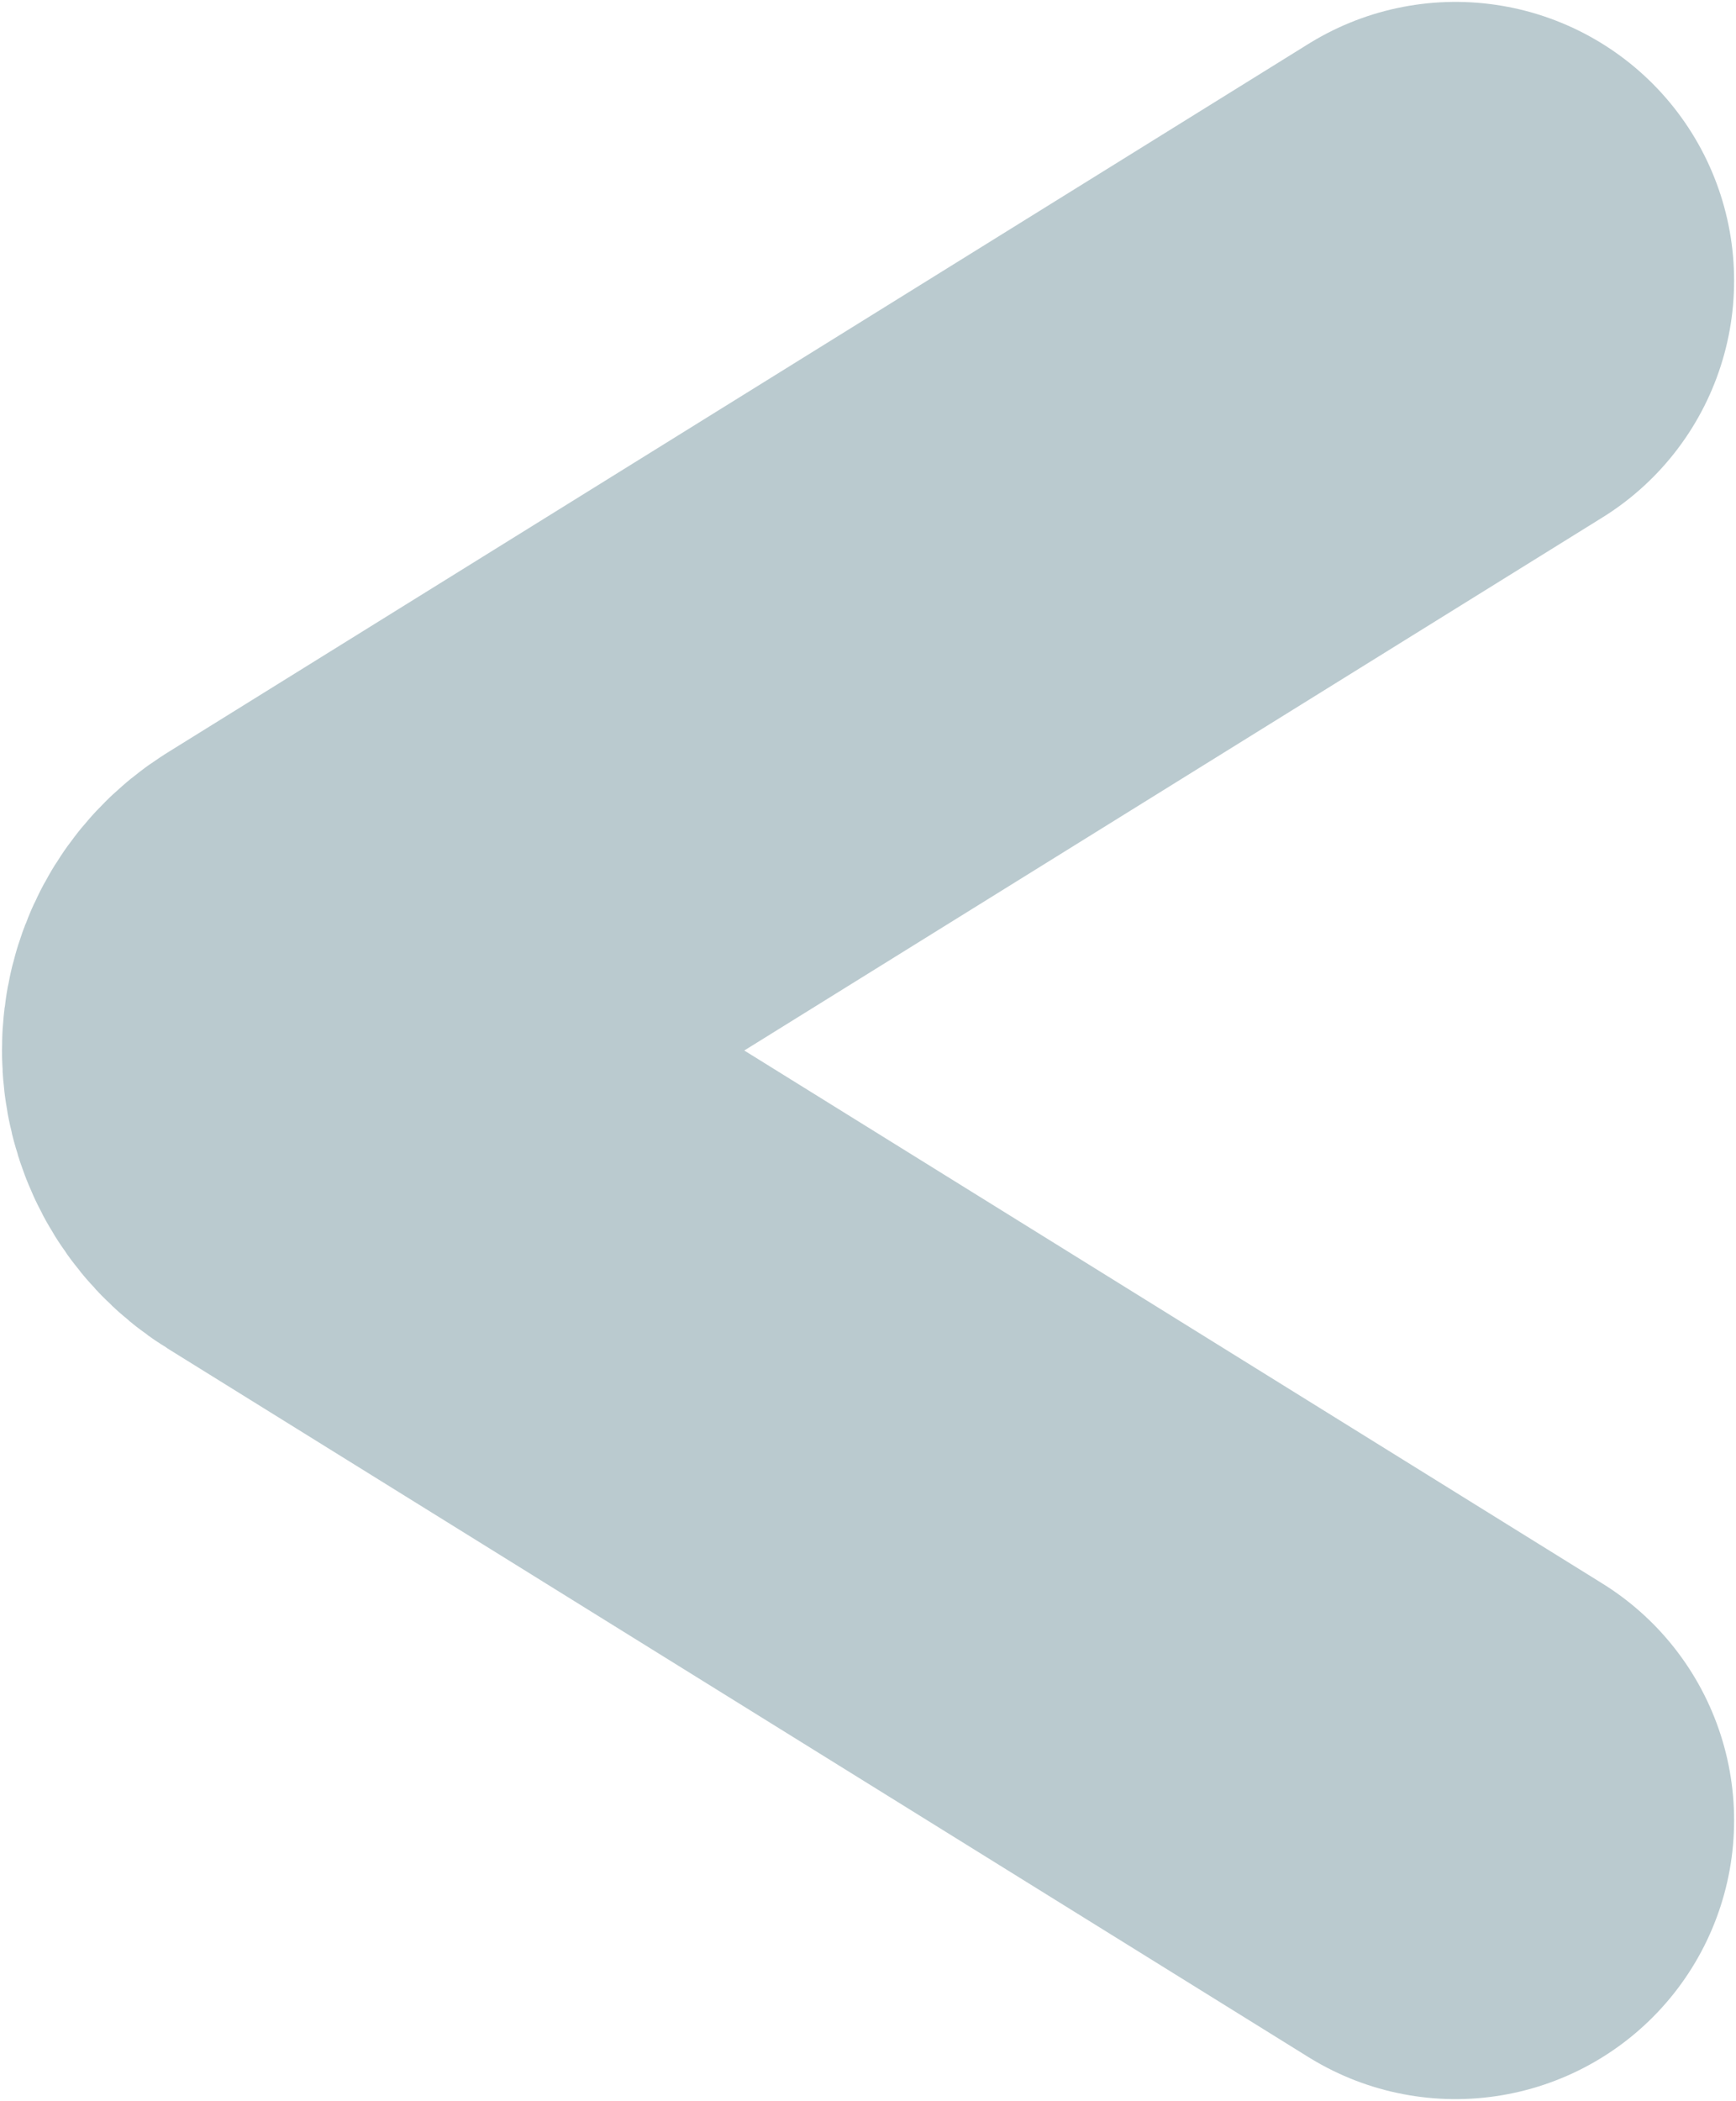 <svg width="458" height="554" viewBox="0 0 458 554" fill="none" xmlns="http://www.w3.org/2000/svg">
<path d="M384 74L83.003 260.858C71.031 268.29 71.031 285.71 83.003 293.142L384 480" stroke="#BACACF" stroke-width="147" stroke-linecap="round"/>
</svg>
